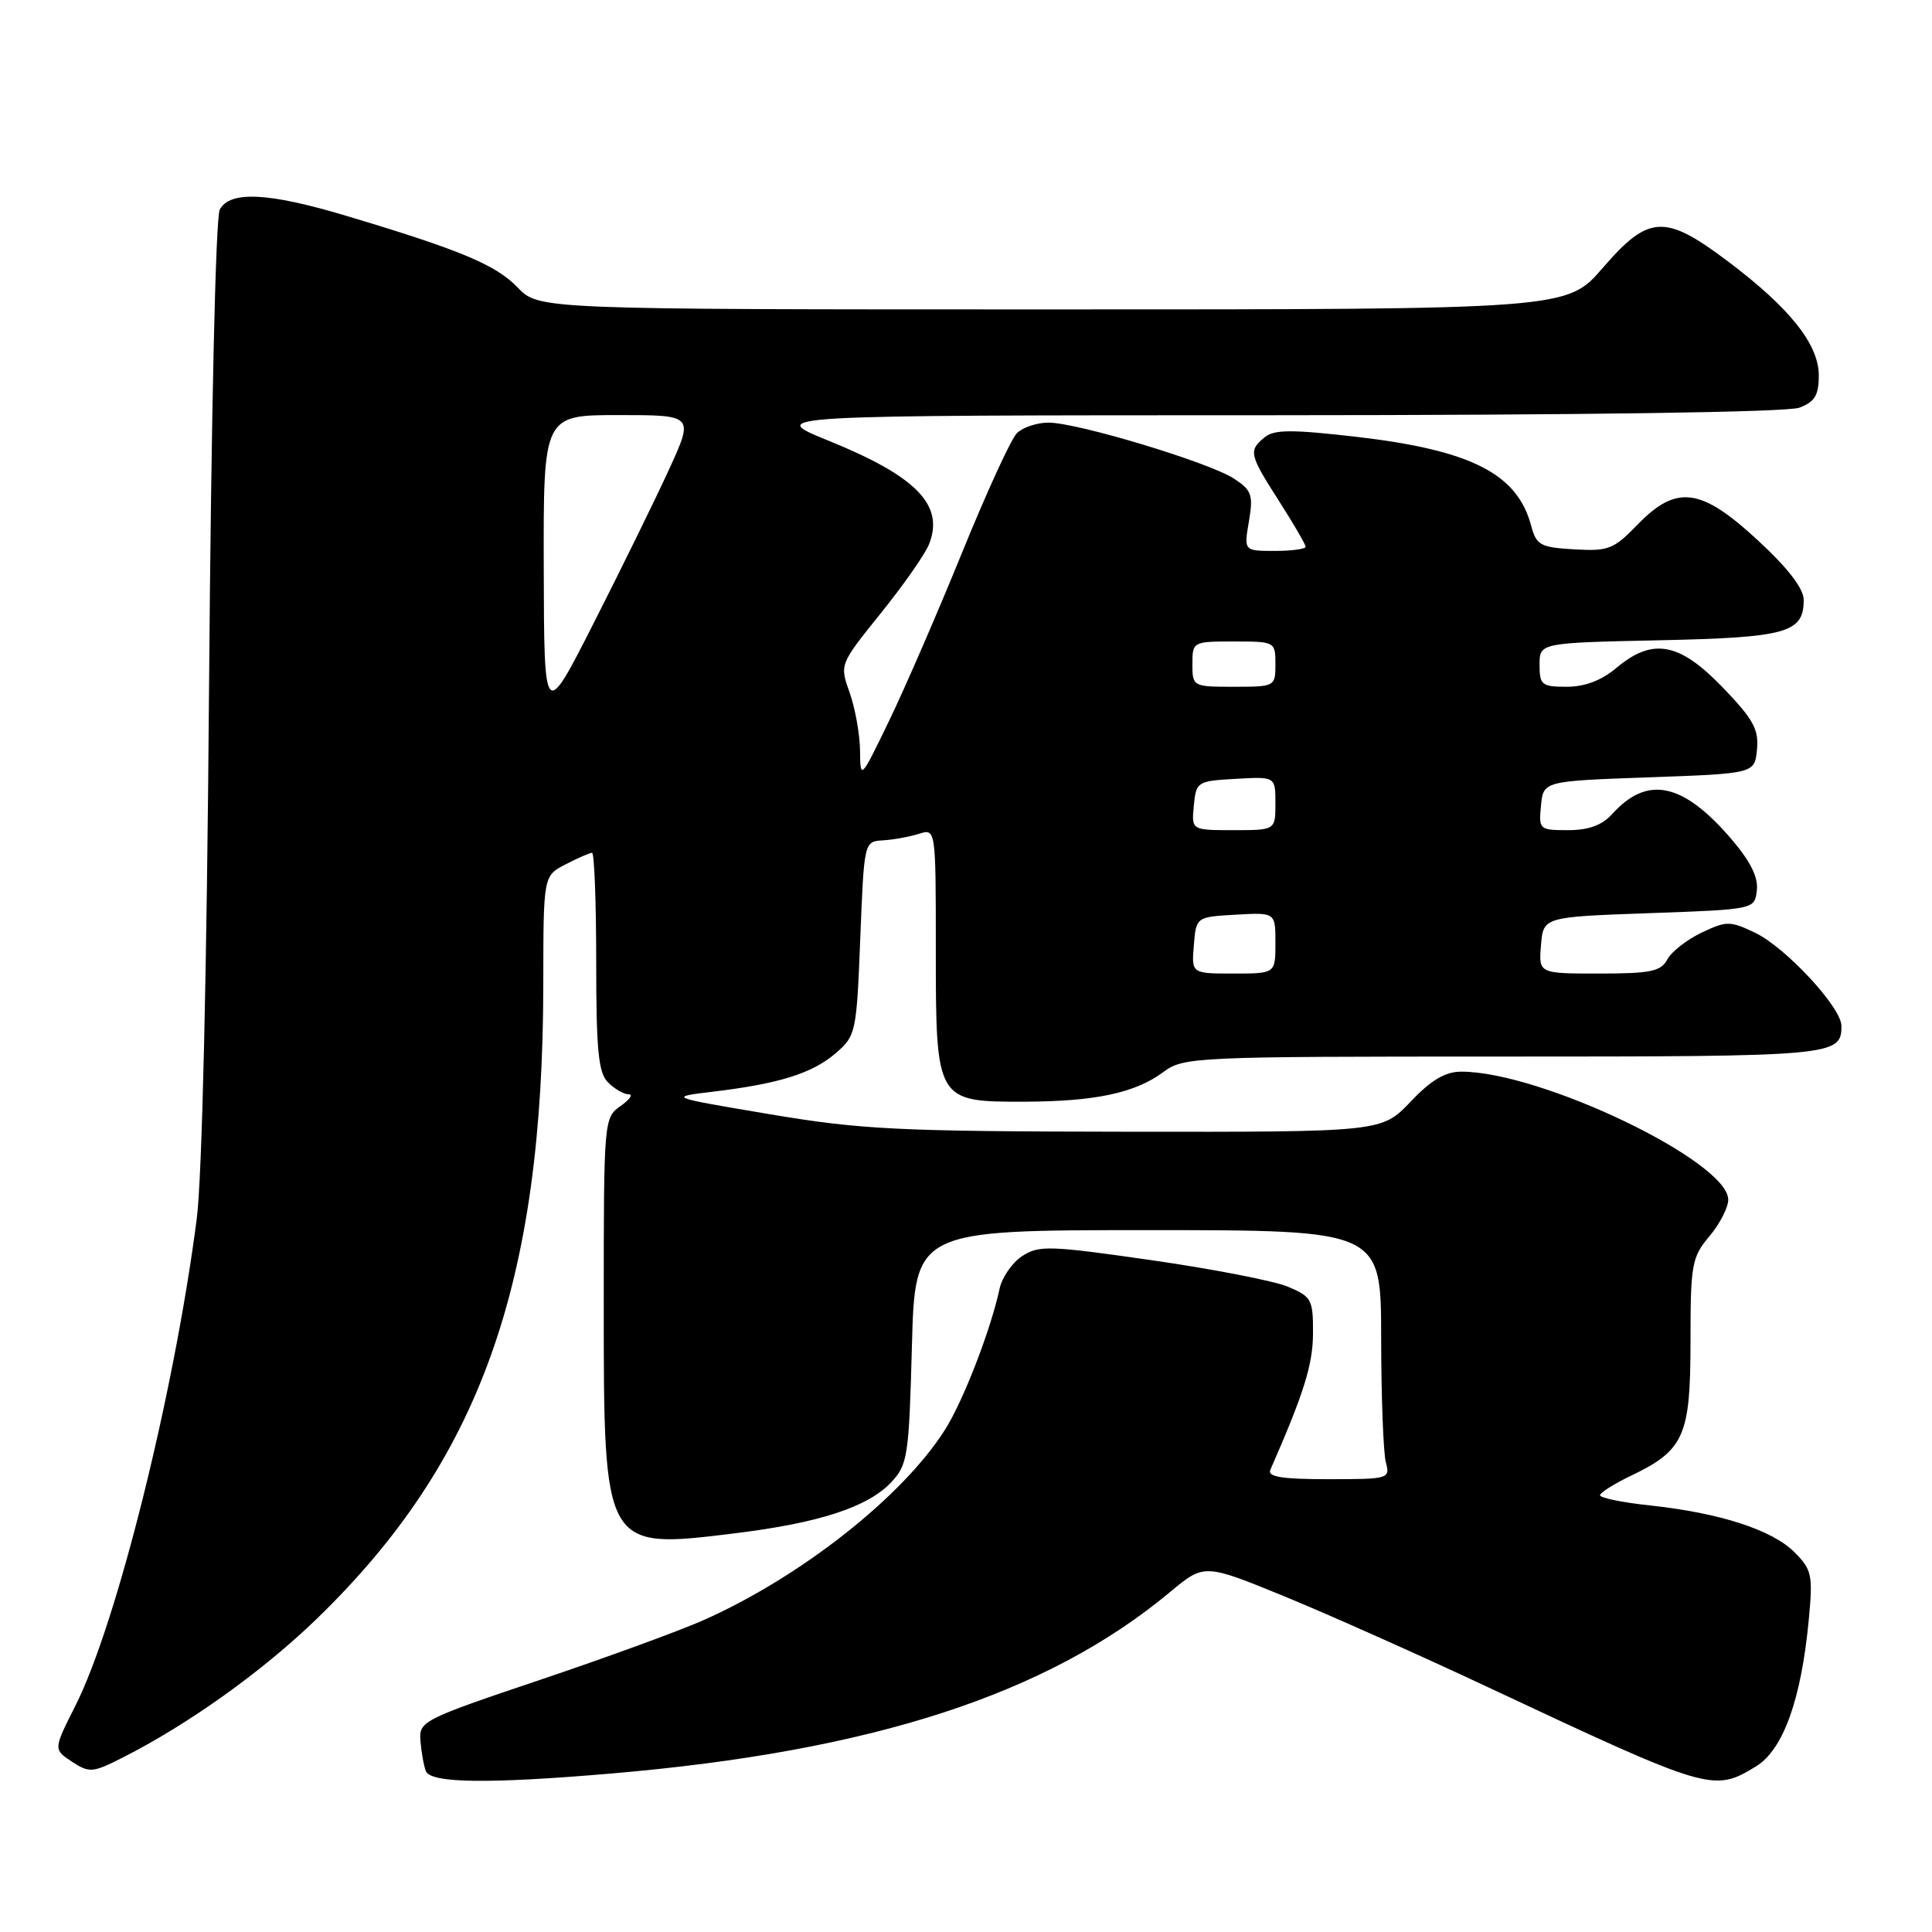 <?xml version="1.0" encoding="UTF-8" standalone="no"?>
<!DOCTYPE svg PUBLIC "-//W3C//DTD SVG 1.1//EN" "http://www.w3.org/Graphics/SVG/1.1/DTD/svg11.dtd" >
<svg xmlns="http://www.w3.org/2000/svg" xmlns:xlink="http://www.w3.org/1999/xlink" version="1.1" viewBox="0 0 256 256">
 <g >
 <path fill="currentColor"
d=" M 81.00 235.00 C 115.58 232.05 138.76 224.52 155.03 210.96 C 159.57 207.18 159.57 207.18 170.20 211.53 C 176.04 213.93 188.18 219.34 197.16 223.56 C 226.56 237.35 227.04 237.49 232.66 234.07 C 236.29 231.85 238.68 225.20 239.68 214.54 C 240.23 208.68 240.08 207.98 237.76 205.66 C 234.80 202.71 227.88 200.47 218.64 199.48 C 214.99 199.09 212.01 198.48 212.01 198.13 C 212.02 197.79 213.86 196.62 216.10 195.55 C 223.17 192.16 224.00 190.28 224.00 177.76 C 224.00 167.52 224.17 166.59 226.50 163.82 C 227.88 162.18 229.00 160.00 229.00 158.97 C 229.00 153.90 204.20 142.00 193.64 142.00 C 191.50 142.00 189.64 143.10 186.89 146.00 C 183.08 150.00 183.08 150.00 149.29 149.96 C 118.91 149.92 114.14 149.68 102.00 147.64 C 88.50 145.37 88.50 145.37 94.50 144.65 C 103.25 143.60 107.62 142.23 110.73 139.56 C 113.41 137.25 113.50 136.84 113.99 124.34 C 114.50 111.50 114.50 111.50 117.00 111.35 C 118.38 111.27 120.51 110.88 121.75 110.49 C 124.00 109.77 124.00 109.77 124.00 125.88 C 124.00 145.93 124.05 146.01 135.75 145.98 C 145.12 145.95 150.39 144.83 154.12 142.07 C 156.85 140.05 158.02 140.00 199.26 140.00 C 243.08 140.00 244.00 139.92 244.00 135.94 C 244.00 133.49 236.59 125.51 232.53 123.58 C 229.23 122.01 228.77 122.01 225.47 123.58 C 223.52 124.51 221.48 126.10 220.93 127.13 C 220.08 128.72 218.72 129.00 211.90 129.00 C 203.88 129.00 203.88 129.00 204.19 125.25 C 204.50 121.50 204.50 121.50 218.50 121.00 C 232.50 120.50 232.50 120.50 232.79 117.98 C 233.00 116.25 231.94 114.13 229.44 111.21 C 223.00 103.68 218.27 102.69 213.60 107.89 C 212.27 109.35 210.49 110.00 207.78 110.00 C 203.97 110.00 203.88 109.92 204.19 106.75 C 204.50 103.50 204.50 103.50 218.50 103.00 C 232.50 102.50 232.50 102.50 232.81 99.31 C 233.07 96.64 232.31 95.28 228.24 91.06 C 222.51 85.11 218.98 84.47 214.18 88.50 C 212.22 90.16 209.99 91.00 207.61 91.00 C 204.29 91.00 204.00 90.77 204.00 88.09 C 204.00 85.18 204.00 85.18 219.85 84.84 C 236.77 84.48 239.00 83.85 239.00 79.49 C 239.00 77.99 236.93 75.30 232.94 71.61 C 225.37 64.60 222.15 64.18 216.96 69.54 C 213.81 72.79 213.10 73.06 208.58 72.79 C 204.09 72.53 203.57 72.24 202.88 69.64 C 201.05 62.77 194.91 59.65 179.81 57.89 C 171.12 56.89 168.83 56.90 167.56 57.95 C 165.41 59.73 165.52 60.21 169.50 66.43 C 171.43 69.44 173.00 72.15 173.00 72.45 C 173.00 72.75 171.16 73.00 168.91 73.00 C 164.82 73.00 164.82 73.00 165.49 69.07 C 166.08 65.57 165.86 64.96 163.51 63.42 C 160.25 61.28 142.76 56.00 138.94 56.00 C 137.40 56.00 135.51 56.63 134.74 57.40 C 133.97 58.17 130.72 65.26 127.51 73.15 C 124.30 81.04 119.95 91.08 117.84 95.45 C 114.02 103.35 114.00 103.37 113.96 99.45 C 113.93 97.28 113.31 93.82 112.58 91.77 C 111.25 88.04 111.25 88.04 116.70 81.27 C 119.70 77.55 122.58 73.43 123.10 72.12 C 125.16 66.94 121.46 63.13 109.82 58.41 C 101.50 55.03 101.50 55.03 168.68 55.02 C 209.87 55.01 236.86 54.62 238.43 54.02 C 240.47 53.25 241.00 52.37 241.00 49.75 C 241.00 45.62 237.14 40.78 228.89 34.58 C 220.59 28.34 218.45 28.46 212.37 35.50 C 207.62 41.00 207.62 41.00 139.50 41.00 C 71.37 41.00 71.37 41.00 68.58 38.08 C 65.71 35.09 60.97 33.11 45.85 28.59 C 35.54 25.50 30.47 25.26 29.12 27.77 C 28.57 28.81 27.98 55.16 27.70 91.02 C 27.41 128.93 26.78 155.95 26.07 161.50 C 23.09 184.57 15.47 215.17 9.99 226.02 C 7.07 231.81 7.07 231.81 9.53 233.43 C 11.84 234.94 12.27 234.91 16.25 232.89 C 24.94 228.49 34.71 221.51 41.86 214.61 C 63.59 193.62 71.97 170.17 71.99 130.28 C 72.00 116.05 72.00 116.05 74.95 114.53 C 76.57 113.69 78.15 113.00 78.45 113.00 C 78.75 113.00 79.00 119.49 79.00 127.43 C 79.00 139.21 79.29 142.15 80.57 143.43 C 81.44 144.29 82.66 145.00 83.29 145.00 C 83.93 145.00 83.44 145.70 82.22 146.56 C 80.03 148.09 80.00 148.43 80.00 172.61 C 80.00 205.38 79.96 205.31 97.39 203.17 C 108.55 201.80 115.00 199.69 118.08 196.42 C 120.27 194.08 120.44 193.00 120.83 178.47 C 121.24 163.00 121.24 163.00 152.12 163.00 C 183.00 163.00 183.00 163.00 183.01 177.25 C 183.02 185.09 183.30 192.51 183.63 193.75 C 184.22 195.95 184.05 196.00 176.01 196.00 C 169.81 196.00 167.92 195.69 168.33 194.75 C 172.77 184.63 173.96 180.83 173.98 176.70 C 174.00 172.19 173.80 171.81 170.64 170.49 C 168.79 169.72 160.66 168.14 152.57 166.98 C 139.06 165.04 137.66 164.99 135.44 166.44 C 134.12 167.31 132.77 169.26 132.45 170.76 C 131.29 176.18 127.66 185.57 125.24 189.41 C 119.64 198.29 106.16 208.92 93.22 214.68 C 90.07 216.08 80.30 219.65 71.50 222.61 C 55.94 227.85 55.51 228.08 55.71 230.68 C 55.83 232.16 56.15 233.96 56.43 234.68 C 57.05 236.29 64.73 236.39 81.00 235.00 Z  M 158.19 125.25 C 158.50 121.50 158.50 121.50 163.75 121.20 C 169.00 120.90 169.00 120.90 169.00 124.95 C 169.00 129.00 169.00 129.00 163.44 129.00 C 157.88 129.00 157.88 129.00 158.19 125.25 Z  M 158.19 106.75 C 158.49 103.58 158.63 103.49 163.75 103.20 C 169.00 102.90 169.00 102.90 169.00 106.45 C 169.00 110.00 169.00 110.00 163.44 110.00 C 157.87 110.00 157.87 110.00 158.19 106.75 Z  M 72.05 75.25 C 72.00 55.00 72.00 55.00 81.97 55.00 C 91.95 55.00 91.95 55.00 88.63 62.25 C 86.80 66.24 82.33 75.35 78.70 82.50 C 72.10 95.50 72.10 95.50 72.05 75.25 Z  M 158.00 88.00 C 158.00 85.03 158.06 85.00 163.50 85.00 C 168.94 85.00 169.00 85.03 169.00 88.00 C 169.00 90.97 168.94 91.00 163.50 91.00 C 158.06 91.00 158.00 90.97 158.00 88.00 Z "/>
</g>
</svg>